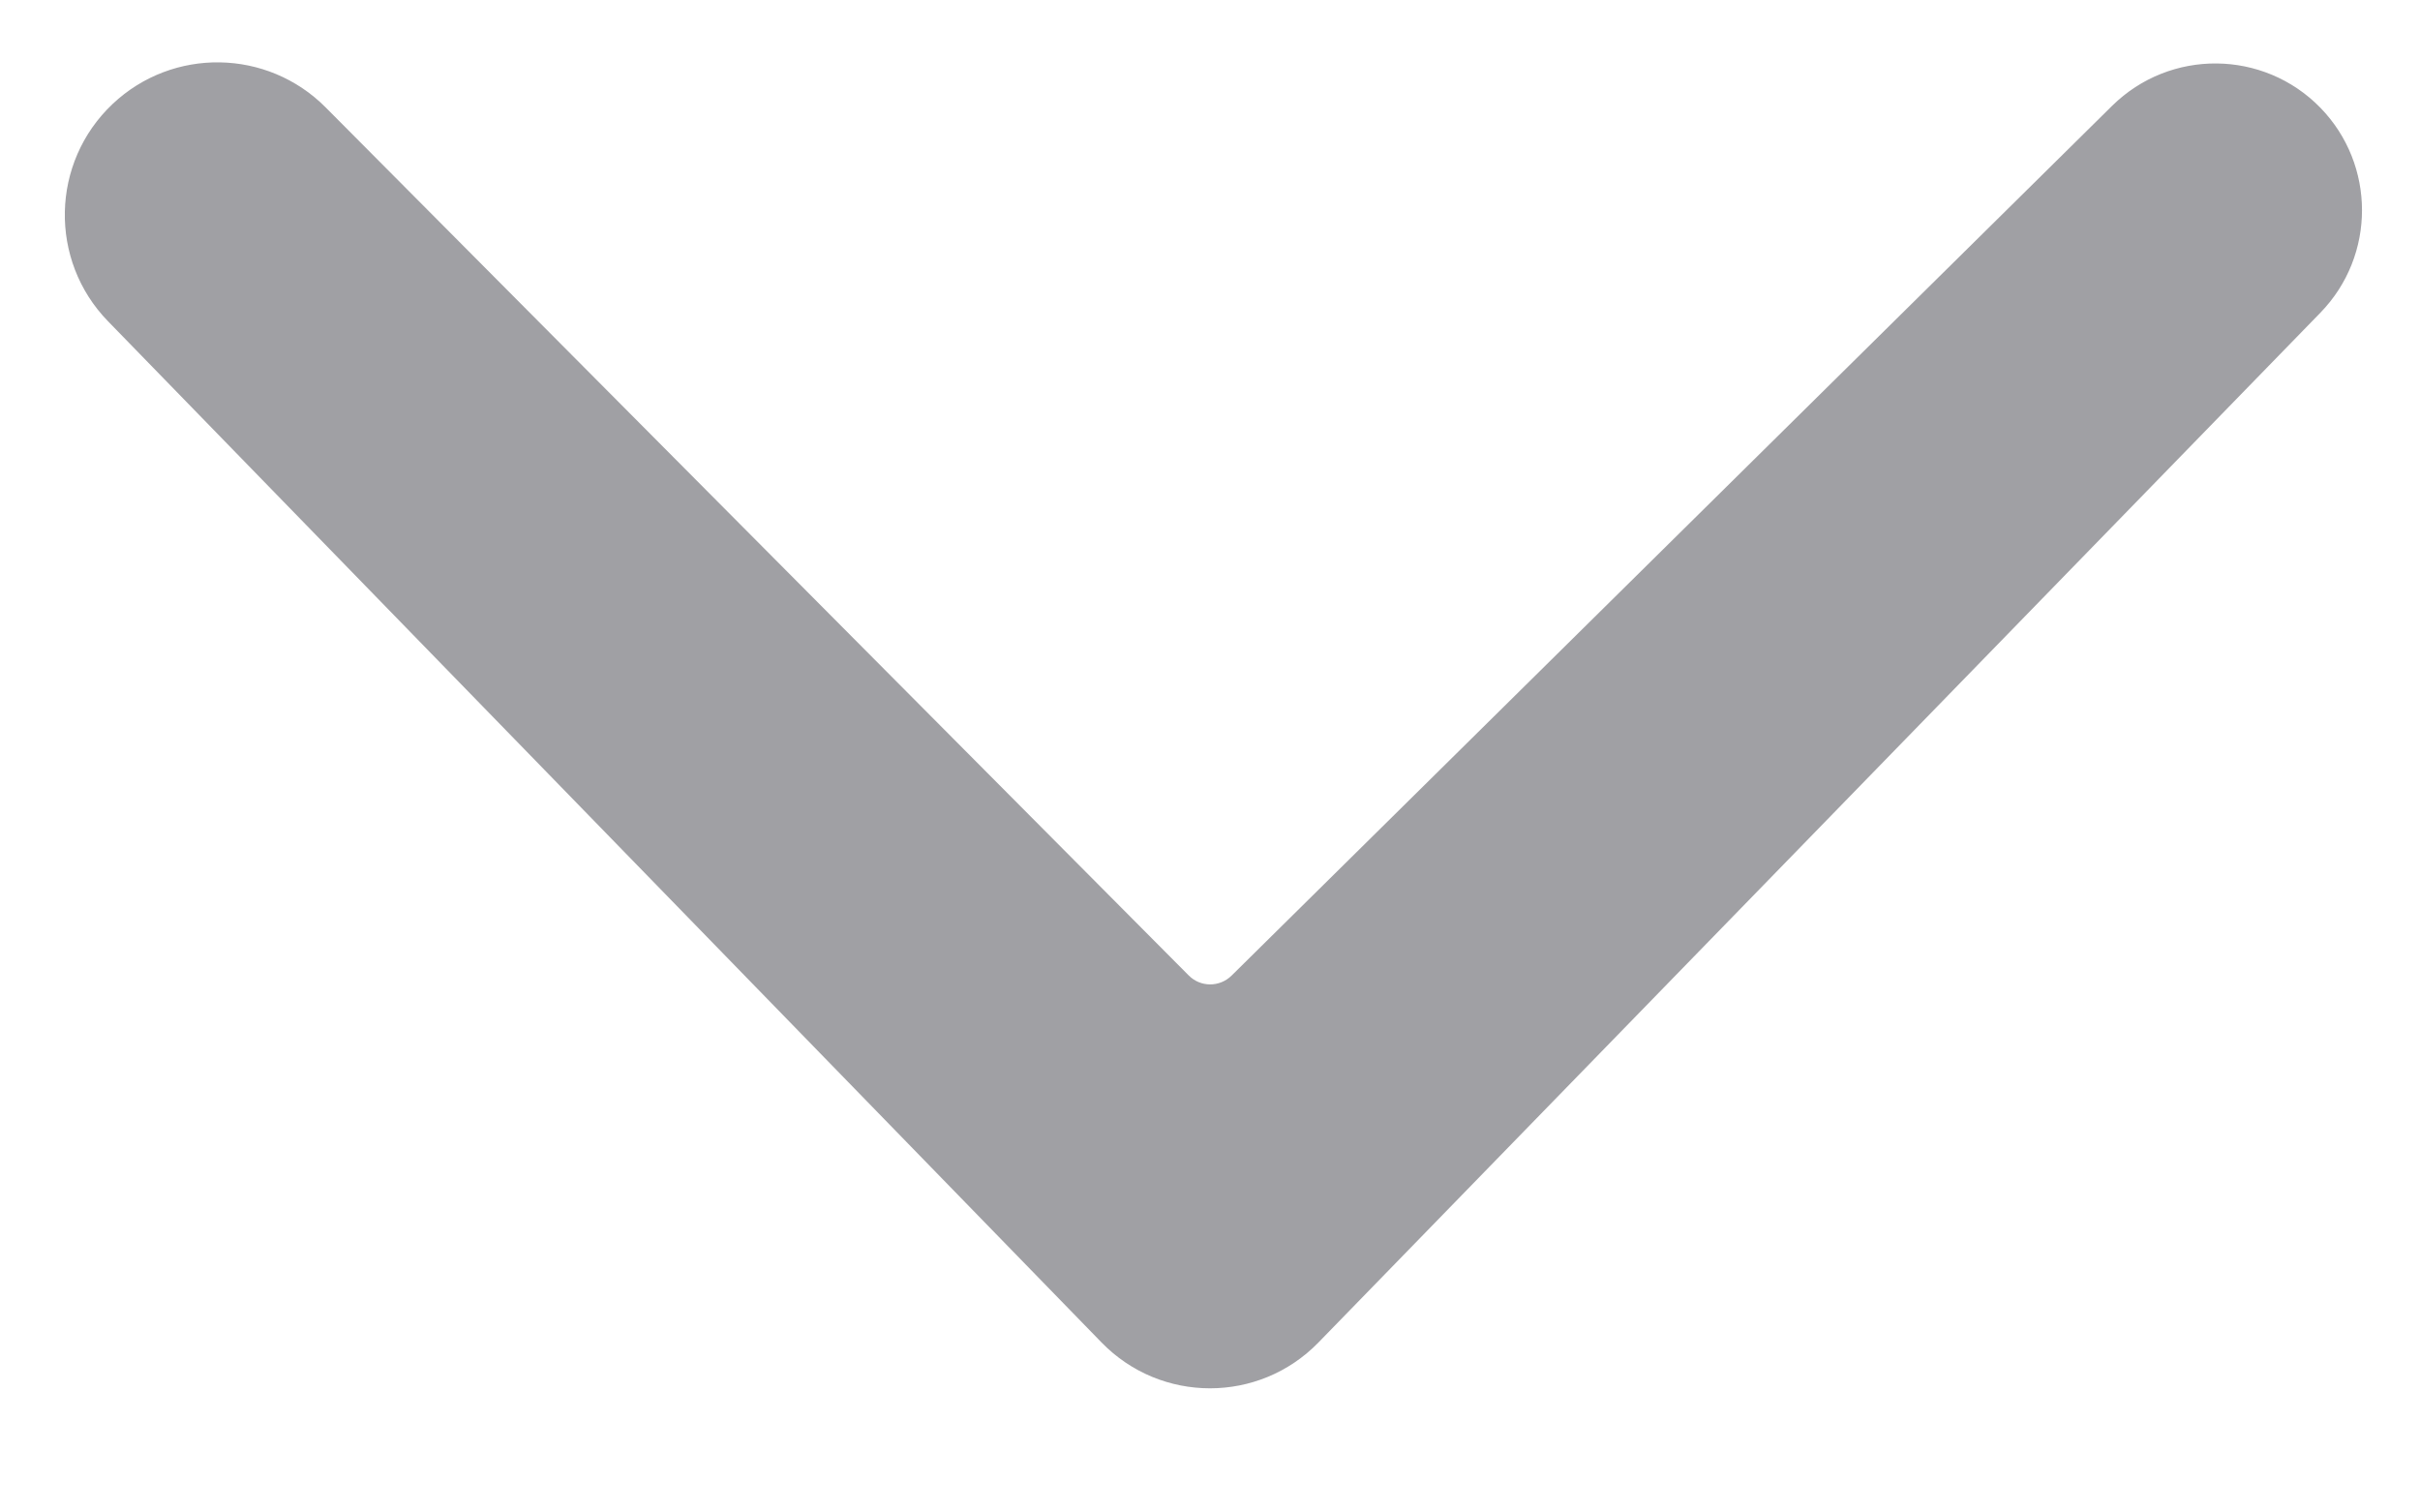 <svg width="16" height="10" viewBox="0 0 16 10" fill="none" xmlns="http://www.w3.org/2000/svg"><path d="M15.342 0.713C14.966 0.327 14.348 0.321 13.964 0.7L8.142 6.451C8.063 6.528 7.937 6.528 7.859 6.449L2.153 0.71C1.767 0.322 1.143 0.312 0.745 0.687C0.335 1.074 0.322 1.721 0.714 2.124L7.283 8.876C7.676 9.28 8.324 9.28 8.717 8.876L15.342 2.067C15.708 1.69 15.708 1.09 15.342 0.713Z" fill="#A0A0A4"/></svg>